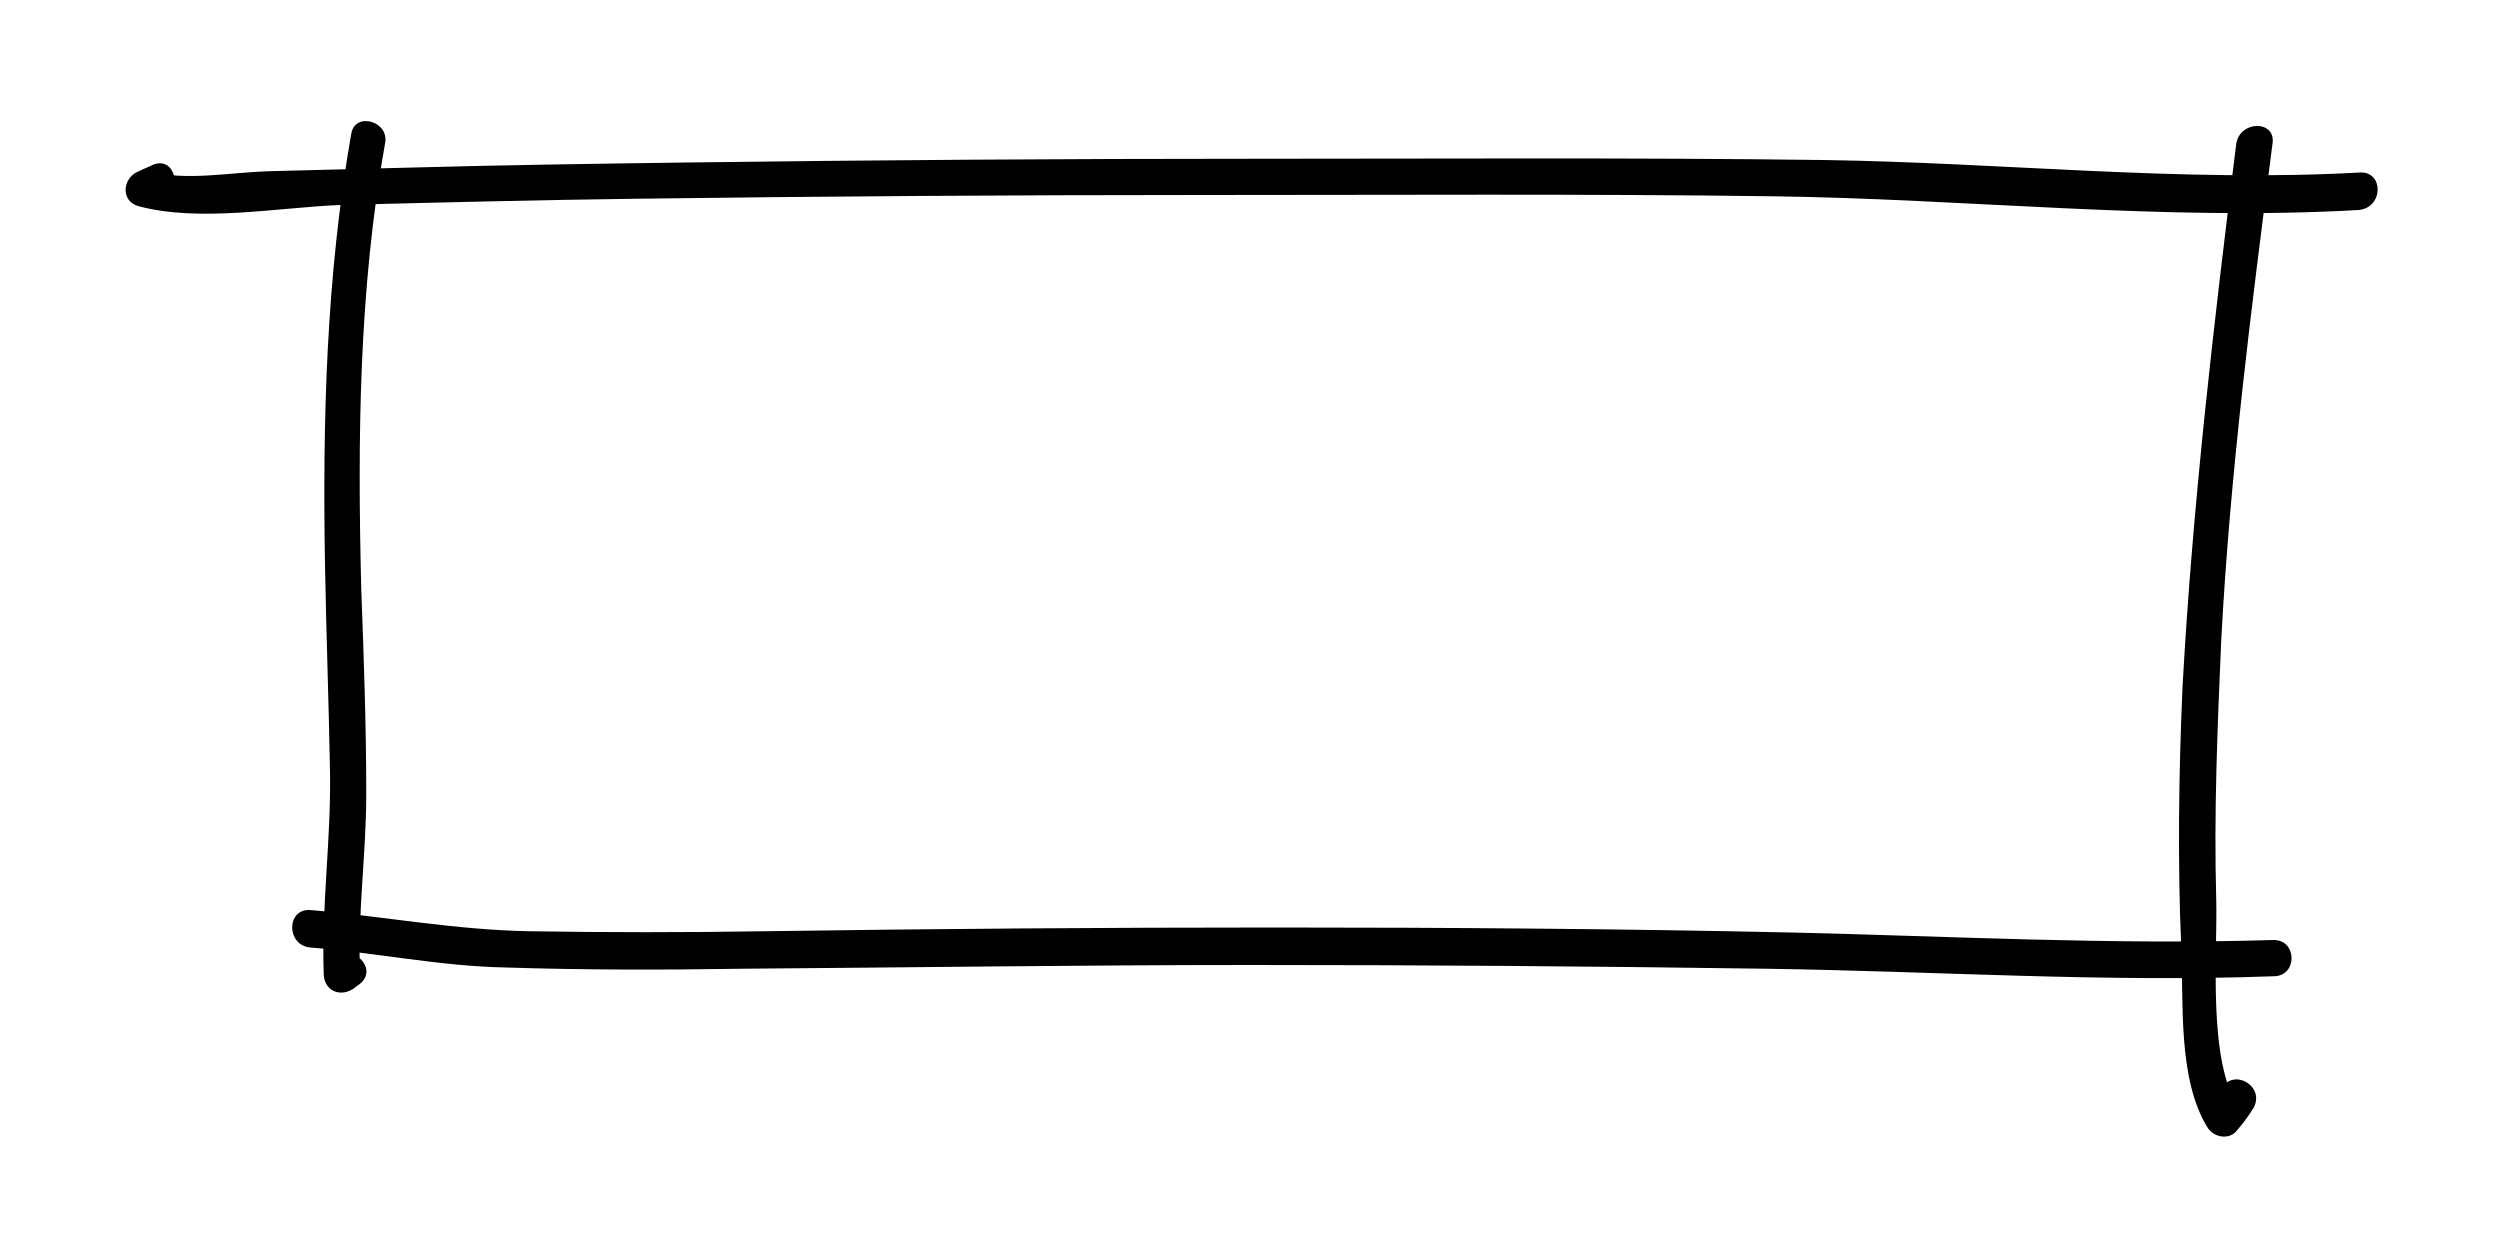 <?xml version="1.0" encoding="utf-8"?>
<!-- Generator: Adobe Illustrator 17.1.0, SVG Export Plug-In . SVG Version: 6.00 Build 0)  -->
<!DOCTYPE svg PUBLIC "-//W3C//DTD SVG 1.1//EN" "http://www.w3.org/Graphics/SVG/1.1/DTD/svg11.dtd">
<svg version="1.1" id="Layer_1" xmlns="http://www.w3.org/2000/svg" xmlns:xlink="http://www.w3.org/1999/xlink" x="0px" y="0px"
	 viewBox="0 0 200 100" enable-background="new 0 0 200 100" xml:space="preserve">
<g>
	<g>
		<g>
			<path fill="#000000" d="M188.8,13.8c-14.3,0.8-28.7-0.8-43-1c-15.1-0.2-30.2-0.1-45.3-0.1c-15.2,0-30.4,0.1-45.6,0.3
				c-7.3,0.1-14.5,0.2-21.8,0.4c-3.9,0.1-7.8,0.2-11.7,0.3c-3,0.1-6.6,0.8-9.5,0c0,0.9,0,1.9,0,2.8c0.4-0.2,0.7-0.3,1.1-0.5
				c1.7-0.7,1-3.6-0.8-2.8c-0.4,0.2-0.7,0.3-1.1,0.5c-1.3,0.5-1.5,2.4,0,2.8c4.9,1.3,11.1,0.1,16.1-0.1c7.9-0.2,15.8-0.4,23.6-0.5
				c15.2-0.2,30.4-0.3,45.6-0.3c15.1,0,30.2-0.1,45.3,0.1c15.6,0.2,31.4,2,47,1.1C190.7,16.6,190.7,13.7,188.8,13.8L188.8,13.8z"/>
		</g>
	</g>
	<g>
		<g>
			<path fill="#000000" d="M181.9,75.2c-12.9,0.4-25.7-0.3-38.6-0.6c-13.7-0.3-27.5-0.4-41.2-0.4c-13.7,0-27.3,0.1-41,0.3
				c-6.2,0.1-12.5,0.1-18.7,0c-6-0.1-11.7-1.2-17.6-1.7c-1.9-0.1-1.9,2.8,0,3c5.3,0.4,10.3,1.5,15.7,1.6c6.2,0.2,12.5,0.2,18.7,0.1
				c13.6-0.1,27.3-0.3,40.9-0.3c13.8,0,27.5,0.1,41.3,0.3c13.5,0.2,27,1.1,40.5,0.6C183.8,78.1,183.8,75.2,181.9,75.2L181.9,75.2z"
				/>
		</g>
	</g>
	<g>
		<g>
			<path fill="#000000" d="M28.1,10.7c-2,11.4-2.3,22.9-2.1,34.5c0.1,5.5,0.3,11,0.4,16.5c0.1,5.4-0.7,10.9-0.5,16.3
				c0.1,1.4,1.5,1.8,2.5,1c0.1-0.1,0.3-0.2,0.4-0.3c1.5-1.2-0.6-3.3-2.1-2.1c-0.1,0.1-0.3,0.2-0.4,0.3c0.8,0.3,1.7,0.7,2.5,1
				c-0.2-4.8,0.5-9.6,0.5-14.4c0-5.5-0.2-11-0.4-16.4c-0.3-11.9-0.2-23.9,1.9-35.6C31.2,9.7,28.4,8.9,28.1,10.7L28.1,10.7z"/>
		</g>
	</g>
	<g>
		<g>
			<path fill="#000000" d="M178.9,11.5c-1.8,14.4-3.5,28.9-4.3,43.5c-0.3,6.9-0.4,13.9-0.1,20.8c0.2,4.4-0.3,10.5,2.1,14.4
				c0.5,0.8,1.7,1,2.3,0.3c0.6-0.7,0.9-1.1,1.4-1.9c0.9-1.7-1.6-3.2-2.6-1.5c-0.3,0.4-0.6,0.9-0.9,1.3c0.8,0.1,1.5,0.2,2.3,0.3
				c-2.5-4-1.7-12.1-1.8-16.7c-0.2-6.9,0.1-13.9,0.4-20.8c0.7-13.3,2.4-26.5,4.1-39.7C182.1,9.6,179.2,9.6,178.9,11.5L178.9,11.5z"
				/>
		</g>
	</g>
</g>
</svg>
